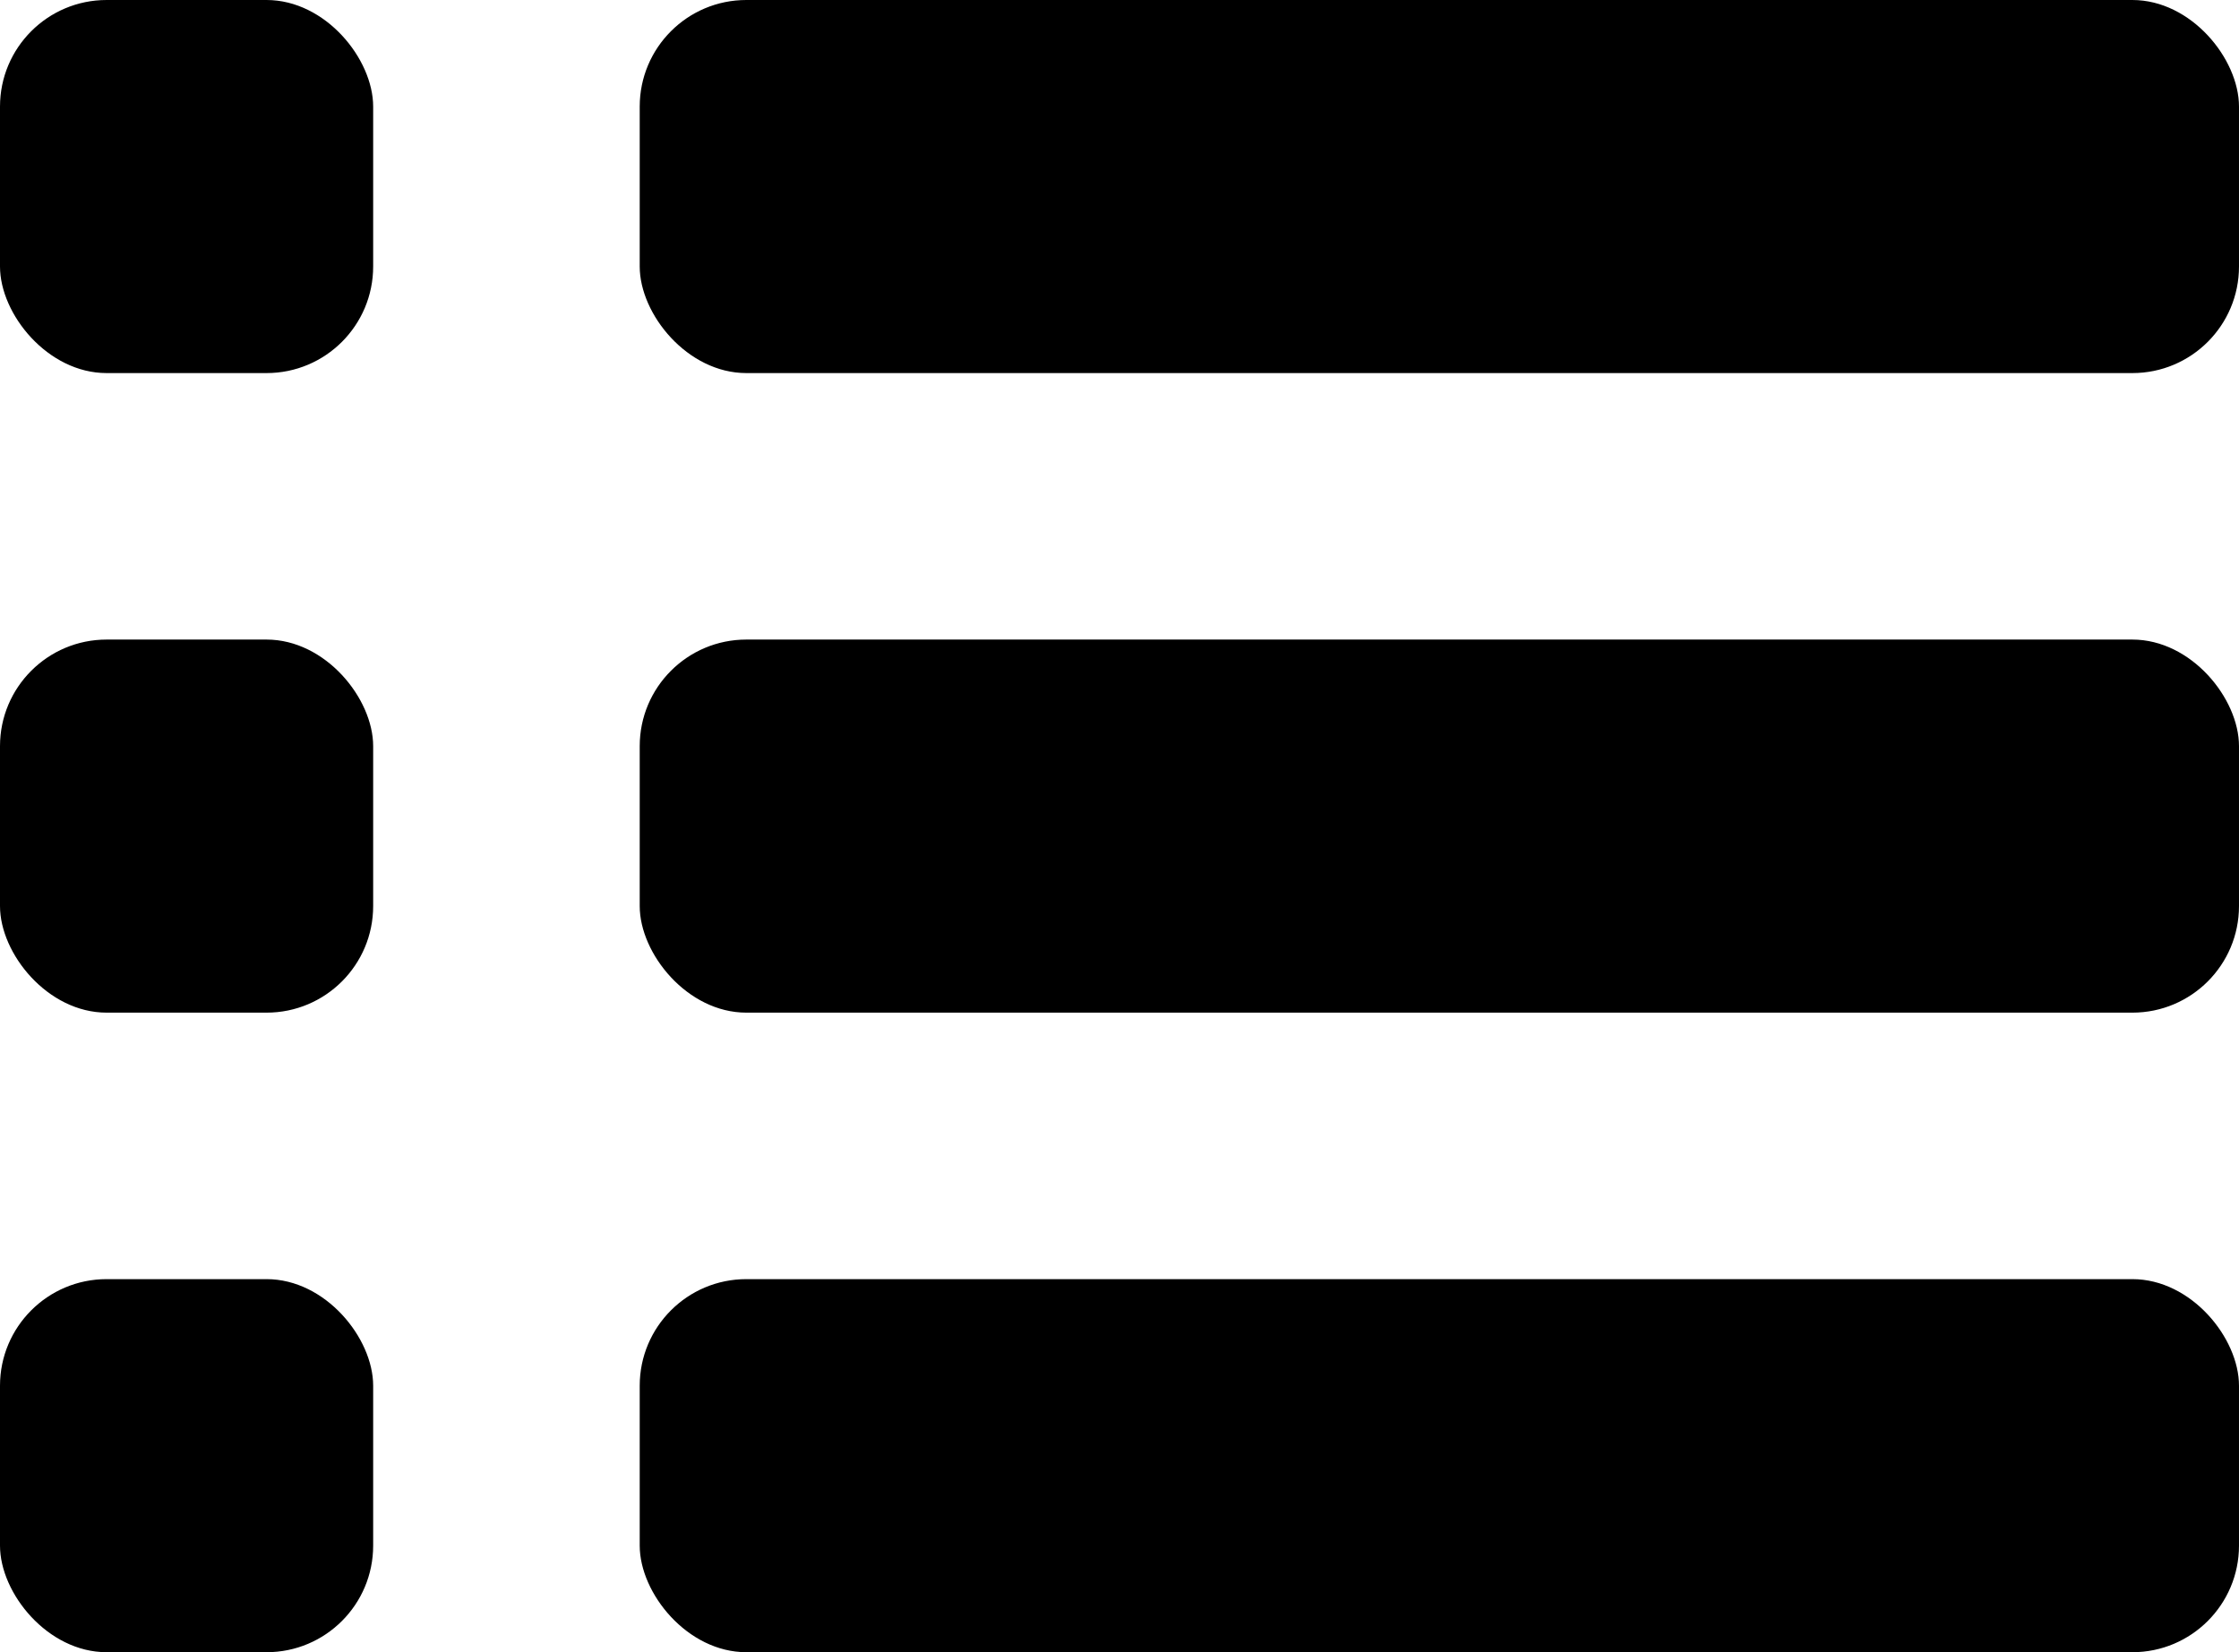 <?xml version="1.0" encoding="UTF-8"?>
<svg width="42px" height="31px" viewBox="0 0 42 31" version="1.1" xmlns="http://www.w3.org/2000/svg" xmlns:xlink="http://www.w3.org/1999/xlink">
    <!-- Generator: Sketch 44.1 (41455) - http://www.bohemiancoding.com/sketch -->
    <title>list icon</title>
    <desc>Created with Sketch.</desc>
    <defs></defs>
    <g id="Page-1" stroke="none" stroke-width="1" fill="none" fill-rule="evenodd">
        <g id="Artboard-4" transform="translate(-9, -14)" fill="#000000">
            <g id="list-icon" transform="translate(9, 14)">
                <rect id="Rectangle" x="12" y="0" width="30" height="7" rx="2"></rect>
                <rect id="Rectangle-4" x="12" y="12" width="30" height="7" rx="2"></rect>
                <rect id="Rectangle-4-Copy" x="12" y="24" width="30" height="7" rx="2"></rect>
                <rect id="Rectangle-5" x="0" y="0" width="7" height="7" rx="2"></rect>
                <rect id="Rectangle-5-Copy" x="0" y="12" width="7" height="7" rx="2"></rect>
                <rect id="Rectangle-5-Copy-2" x="0" y="24" width="7" height="7" rx="2"></rect>
            </g>
        </g>
    </g>
</svg>